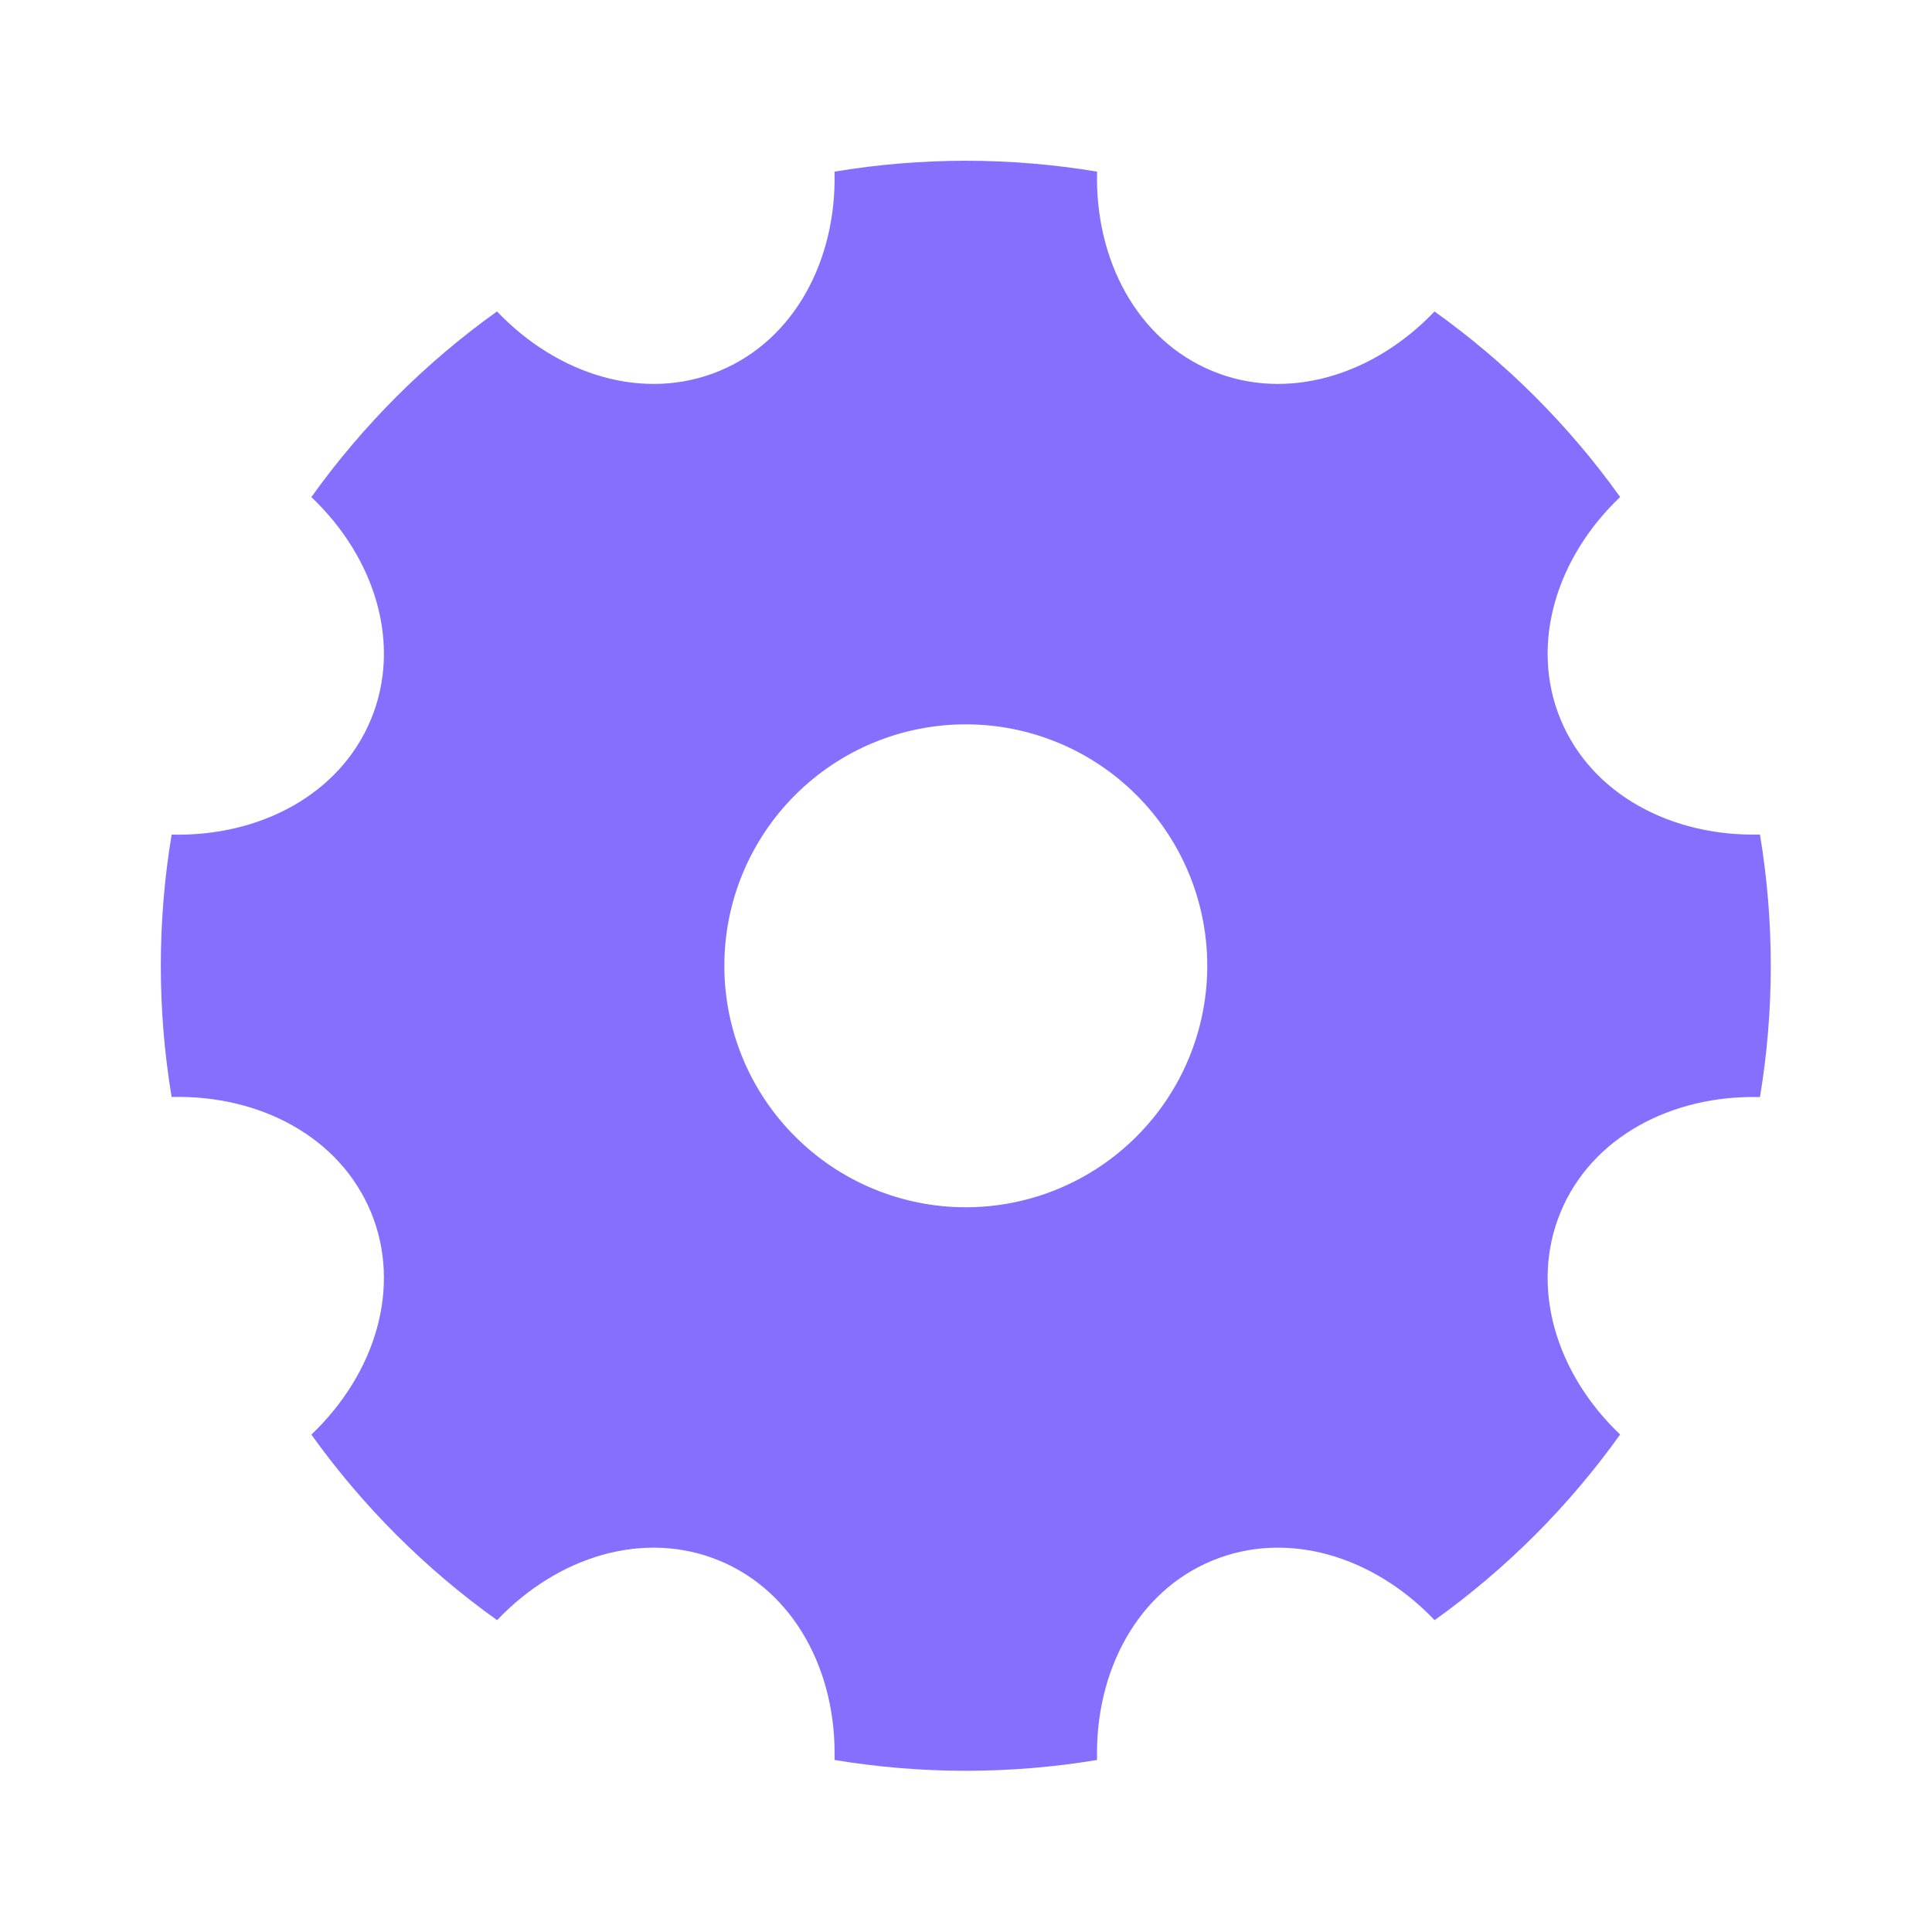 <svg width="24" height="24" viewBox="0 0 24 24" fill="none" xmlns="http://www.w3.org/2000/svg">
<path d="M2.132 13.627C1.953 12.548 1.953 11.447 2.132 10.368C3.234 10.394 4.223 9.866 4.608 8.937C4.993 8.007 4.666 6.934 3.868 6.175C4.505 5.284 5.284 4.505 6.174 3.869C6.934 4.666 8.007 4.993 8.937 4.608C9.867 4.223 10.394 3.233 10.367 2.132C11.446 1.952 12.548 1.952 13.628 2.132C13.601 3.234 14.129 4.223 15.058 4.608C15.987 4.993 17.061 4.666 17.82 3.869C18.71 4.505 19.49 5.284 20.126 6.174C19.328 6.934 19.002 8.007 19.386 8.937C19.771 9.867 20.762 10.394 21.863 10.367C22.042 11.447 22.042 12.548 21.863 13.628C20.761 13.601 19.771 14.129 19.386 15.058C19.002 15.987 19.328 17.061 20.126 17.82C19.49 18.71 18.711 19.49 17.821 20.126C17.061 19.328 15.987 19.002 15.058 19.387C14.128 19.771 13.601 20.762 13.628 21.863C12.548 22.042 11.446 22.042 10.367 21.863C10.394 20.761 9.866 19.771 8.937 19.387C8.007 19.002 6.934 19.328 6.175 20.126C5.284 19.49 4.505 18.711 3.868 17.821C4.666 17.061 4.993 15.987 4.608 15.058C4.223 14.128 3.233 13.6 2.132 13.627ZM11.997 14.997C12.793 14.997 13.556 14.681 14.118 14.118C14.681 13.556 14.997 12.793 14.997 11.997C14.997 11.202 14.681 10.439 14.118 9.877C13.556 9.314 12.793 8.998 11.997 8.998C11.202 8.998 10.439 9.314 9.877 9.877C9.314 10.439 8.998 11.202 8.998 11.997C8.998 12.793 9.314 13.556 9.877 14.118C10.439 14.681 11.202 14.997 11.997 14.997Z" fill="#866FFE"/>
</svg>
